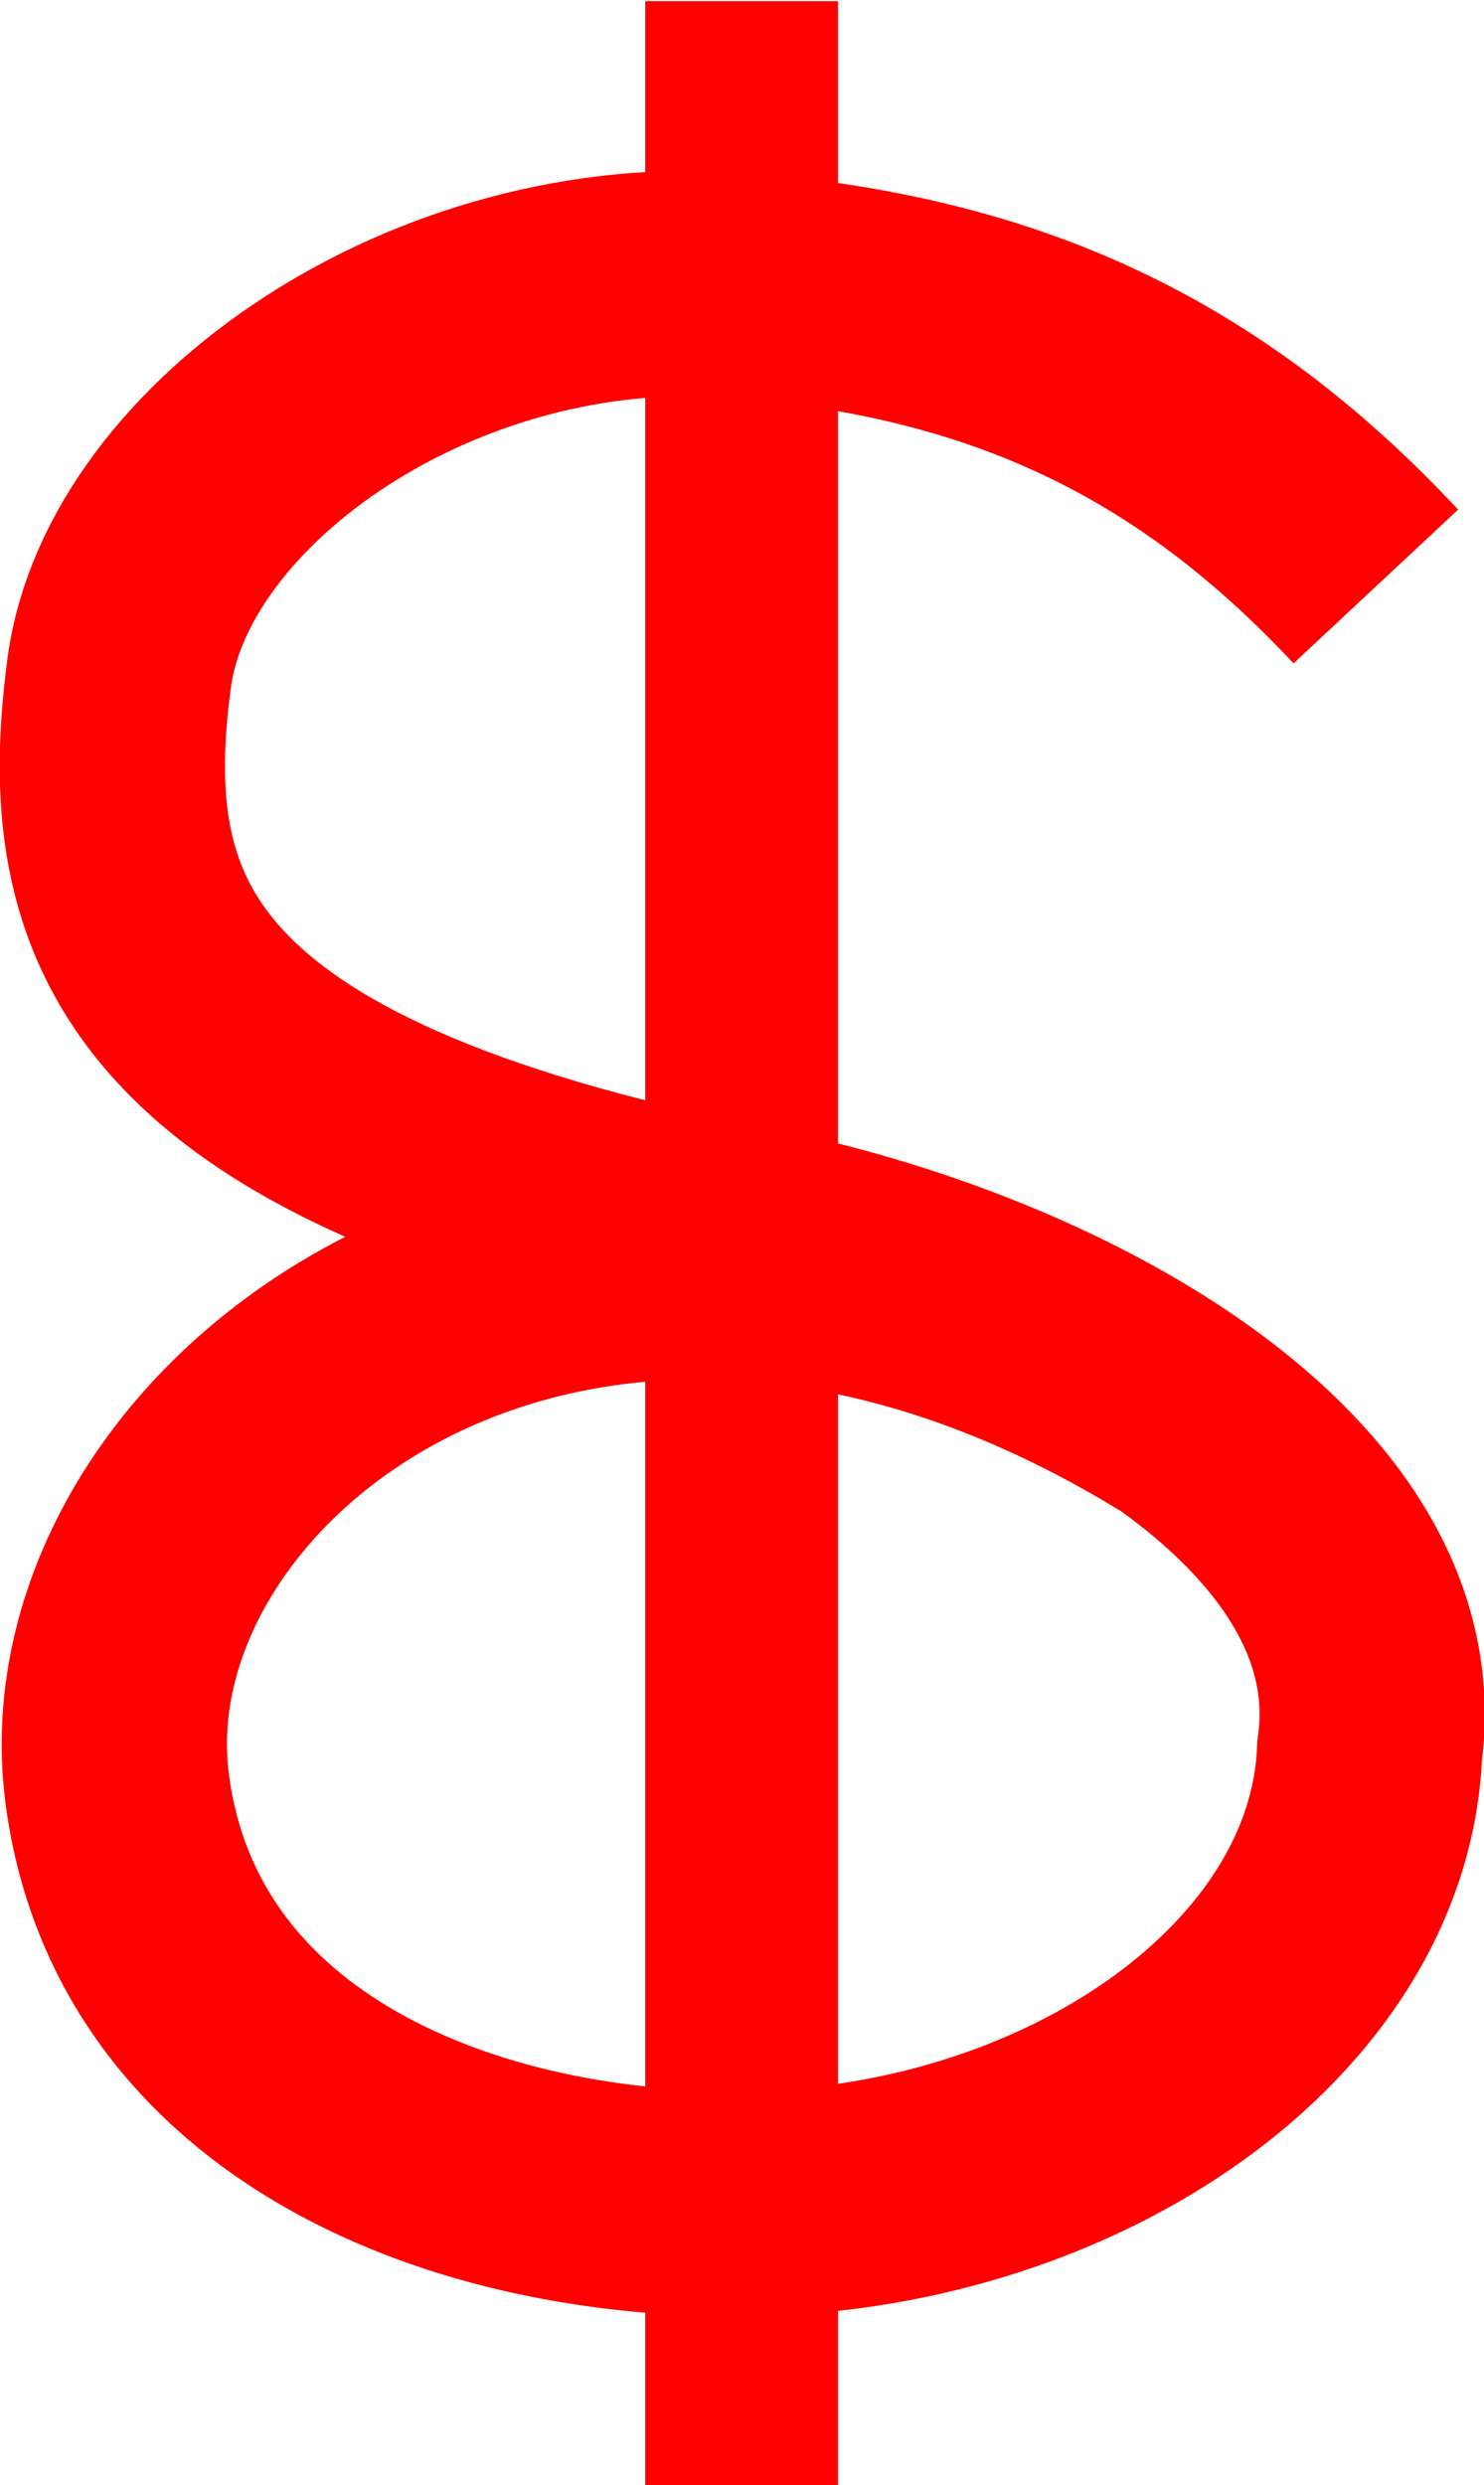<?xml version="1.0" encoding="UTF-8" standalone="no"?>
<!-- Created with Inkscape (http://www.inkscape.org/) -->

<svg
   xmlns:dc="http://purl.org/dc/elements/1.1/"
   xmlns:cc="http://creativecommons.org/ns#"
   xmlns:rdf="http://www.w3.org/1999/02/22-rdf-syntax-ns#"
   xmlns:svg="http://www.w3.org/2000/svg"
   xmlns="http://www.w3.org/2000/svg"
   xmlns:sodipodi="http://sodipodi.sourceforge.net/DTD/sodipodi-0.dtd"
   xmlns:inkscape="http://www.inkscape.org/namespaces/inkscape"
   width="21.187mm"
   height="35.479mm"
   viewBox="0 0 75.074 125.714"
   id="svg2"
   version="1.1"
   inkscape:version="0.91 r13725"
   sodipodi:docname="drawing.svg">
  <defs
     id="defs4" />
  <sodipodi:namedview
     id="base"
     pagecolor="#ffffff"
     bordercolor="#666666"
     borderopacity="1.0"
     inkscape:pageopacity="0.0"
     inkscape:pageshadow="2"
     inkscape:zoom="1"
     inkscape:cx="62.492471"
     inkscape:cy="96.046215"
     inkscape:document-units="px"
     inkscape:current-layer="layer2"
     showgrid="false"
     inkscape:snap-text-baseline="false"
     fit-margin-top="0"
     fit-margin-left="0"
     fit-margin-right="0"
     fit-margin-bottom="0"
     inkscape:window-width="1855"
     inkscape:window-height="1056"
     inkscape:window-x="65"
     inkscape:window-y="24"
     inkscape:window-maximized="1" />
  <g
     inkscape:label="Layer 1"
     inkscape:groupmode="layer"
     id="layer1"
     style="display:none"
     transform="translate(-212.872,-480.934)">
    <flowRoot
       xml:space="preserve"
       id="flowRoot3346"
       style="font-style:normal;font-variant:normal;font-weight:normal;font-stretch:normal;font-size:70px;line-height:100%;font-family:'Abyssinica SIL';-inkscape-font-specification:'Abyssinica SIL, Normal';text-align:start;letter-spacing:0px;word-spacing:0px;writing-mode:lr-tb;text-anchor:start;fill:#00ffff;fill-opacity:1;stroke:none;stroke-width:1px;stroke-linecap:butt;stroke-linejoin:miter;stroke-opacity:1"
       transform="matrix(3.394,0,0,2.978,-504.363,-971.827)"><flowRegion
         id="flowRegion3348"><rect
           id="rect3350"
           width="133.214"
           height="143.929"
           x="206.429"
           y="409.148"
           style="font-style:normal;font-variant:normal;font-weight:normal;font-stretch:normal;font-size:70px;line-height:100%;font-family:'Abyssinica SIL';-inkscape-font-specification:'Abyssinica SIL, Normal';text-align:start;writing-mode:lr-tb;text-anchor:start;fill:#00ffff" /></flowRegion><flowPara
         id="flowPara3352">S d $</flowPara></flowRoot>  </g>
  <g
     inkscape:groupmode="layer"
     id="layer2"
     inkscape:label="Layer 2"
     transform="translate(-212.872,-480.934)">
    <g
       id="g4450"
       transform="matrix(0.814,0,0,0.814,39.621,112.914)"
       style="stroke:#ff0000;stroke-opacity:1">
      <path
         sodipodi:nodetypes="cssscssc"
         inkscape:connector-curvature="0"
         id="path3344"
         d="m 298.345,488.559 c -11.044,-11.823 -23.102,-17.368 -39.408,-18.706 -19.06,-1.564 -36.964,11.087 -38.69,24.071 -2.013,15.147 1.883,27.814 39.075,35.162 19.04,3.762 40.884,15.68 38.636,31.846 -0.618,15.463 -18.339,27.732 -38.303,28.119 -17.891,0.347 -37.084,-7.241 -39.529,-25.755 -2.874,-21.762 28.628,-46.096 65.913,-23.314"
         style="fill:none;fill-rule:evenodd;stroke:#ff0000;stroke-width:14;stroke-linecap:butt;stroke-linejoin:miter;stroke-miterlimit:4;stroke-dasharray:none;stroke-opacity:1" />
      <path
         inkscape:connector-curvature="0"
         id="path4158"
         d="m 258.929,452.184 0,154.464"
         style="fill:none;fill-rule:evenodd;stroke:#ff0000;stroke-width:11.979;stroke-linecap:butt;stroke-linejoin:miter;stroke-miterlimit:4;stroke-dasharray:none;stroke-opacity:1" />
    </g>
  </g>
</svg>
